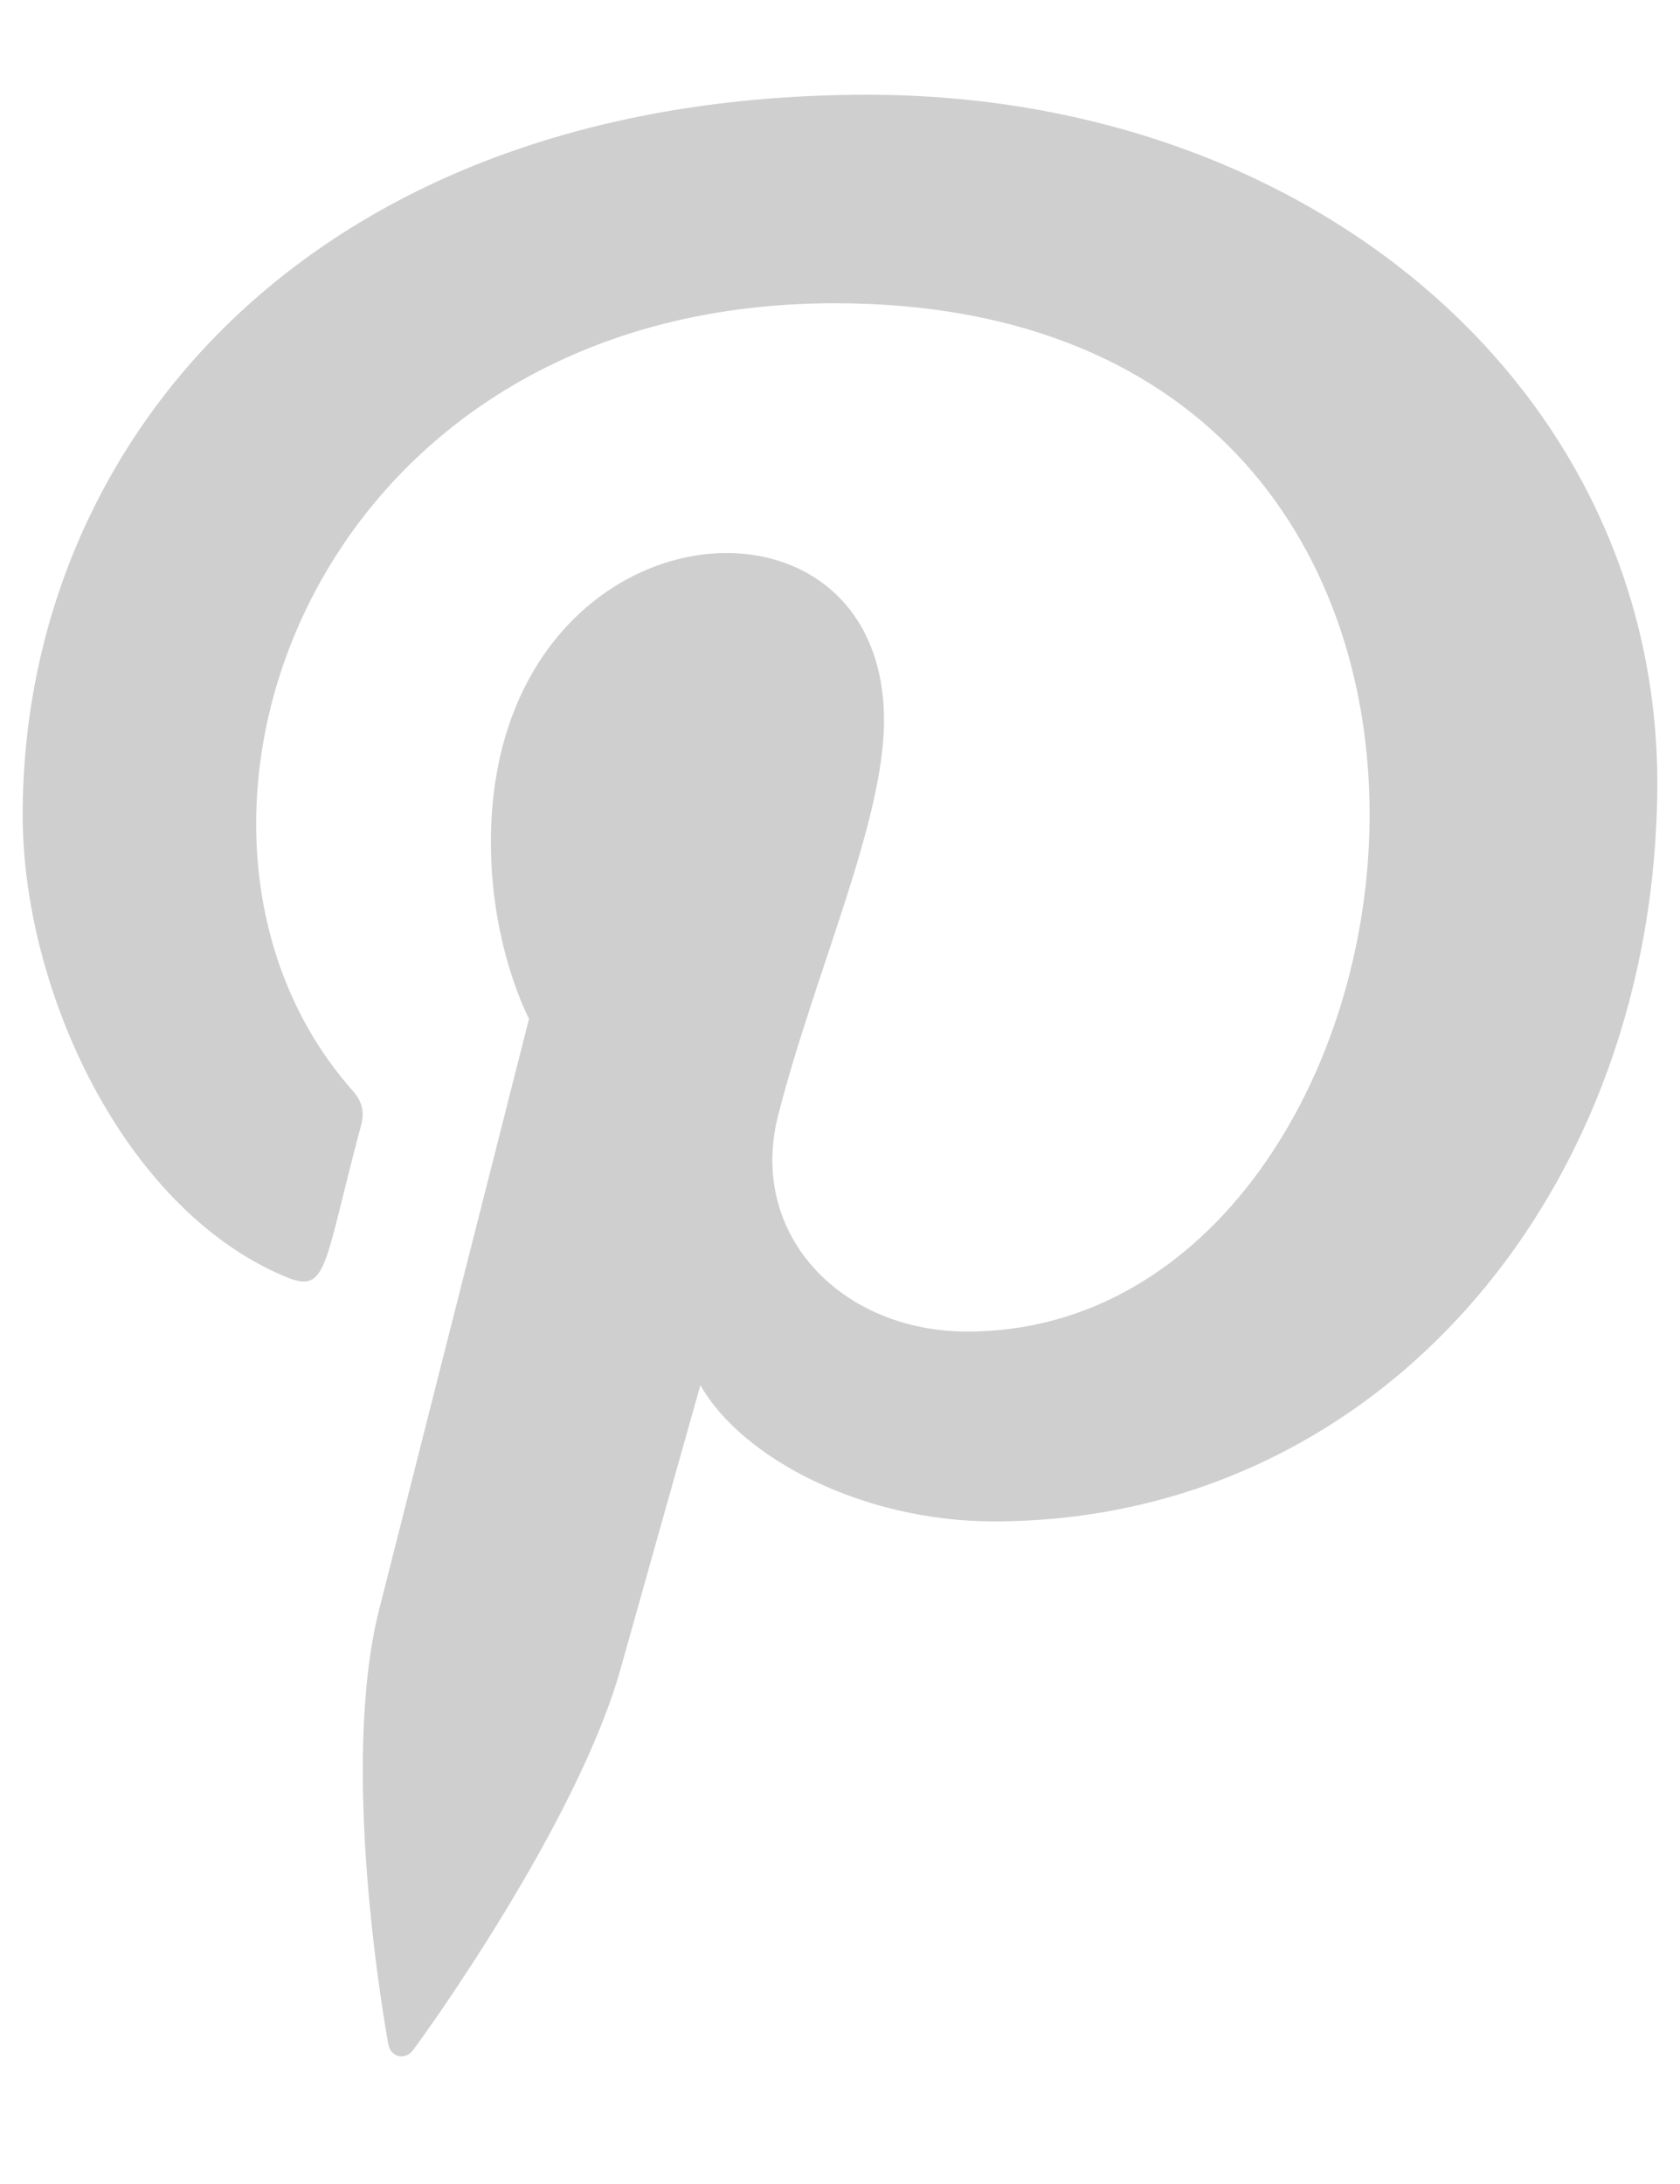 <svg width="10" height="13" viewBox="0 0 10 13" fill="none" xmlns="http://www.w3.org/2000/svg">
    <path
            d="M5.163 0.564C1.88 0.565 0.135 2.616 0.135 4.851C0.135 5.888 0.73 7.182 1.681 7.592C1.953 7.711 1.917 7.566 2.15 6.695C2.169 6.622 2.159 6.56 2.099 6.492C0.739 4.958 1.834 1.805 4.969 1.805C9.506 1.805 8.658 7.926 5.758 7.926C5.011 7.926 4.454 7.353 4.63 6.646C4.844 5.803 5.262 4.896 5.262 4.289C5.262 2.757 2.922 2.984 2.922 5.013C2.922 5.641 3.149 6.064 3.149 6.064C3.149 6.064 2.396 9.029 2.256 9.584C2.02 10.521 2.288 12.04 2.312 12.171C2.326 12.243 2.409 12.266 2.456 12.206C2.53 12.111 3.44 10.845 3.695 9.93C3.788 9.597 4.169 8.245 4.169 8.245C4.42 8.686 5.143 9.056 5.914 9.056C8.207 9.056 9.865 7.091 9.865 4.652C9.857 2.314 7.805 0.564 5.163 0.564V0.564Z"
            fill="#D0CFCF"/>
</svg>
